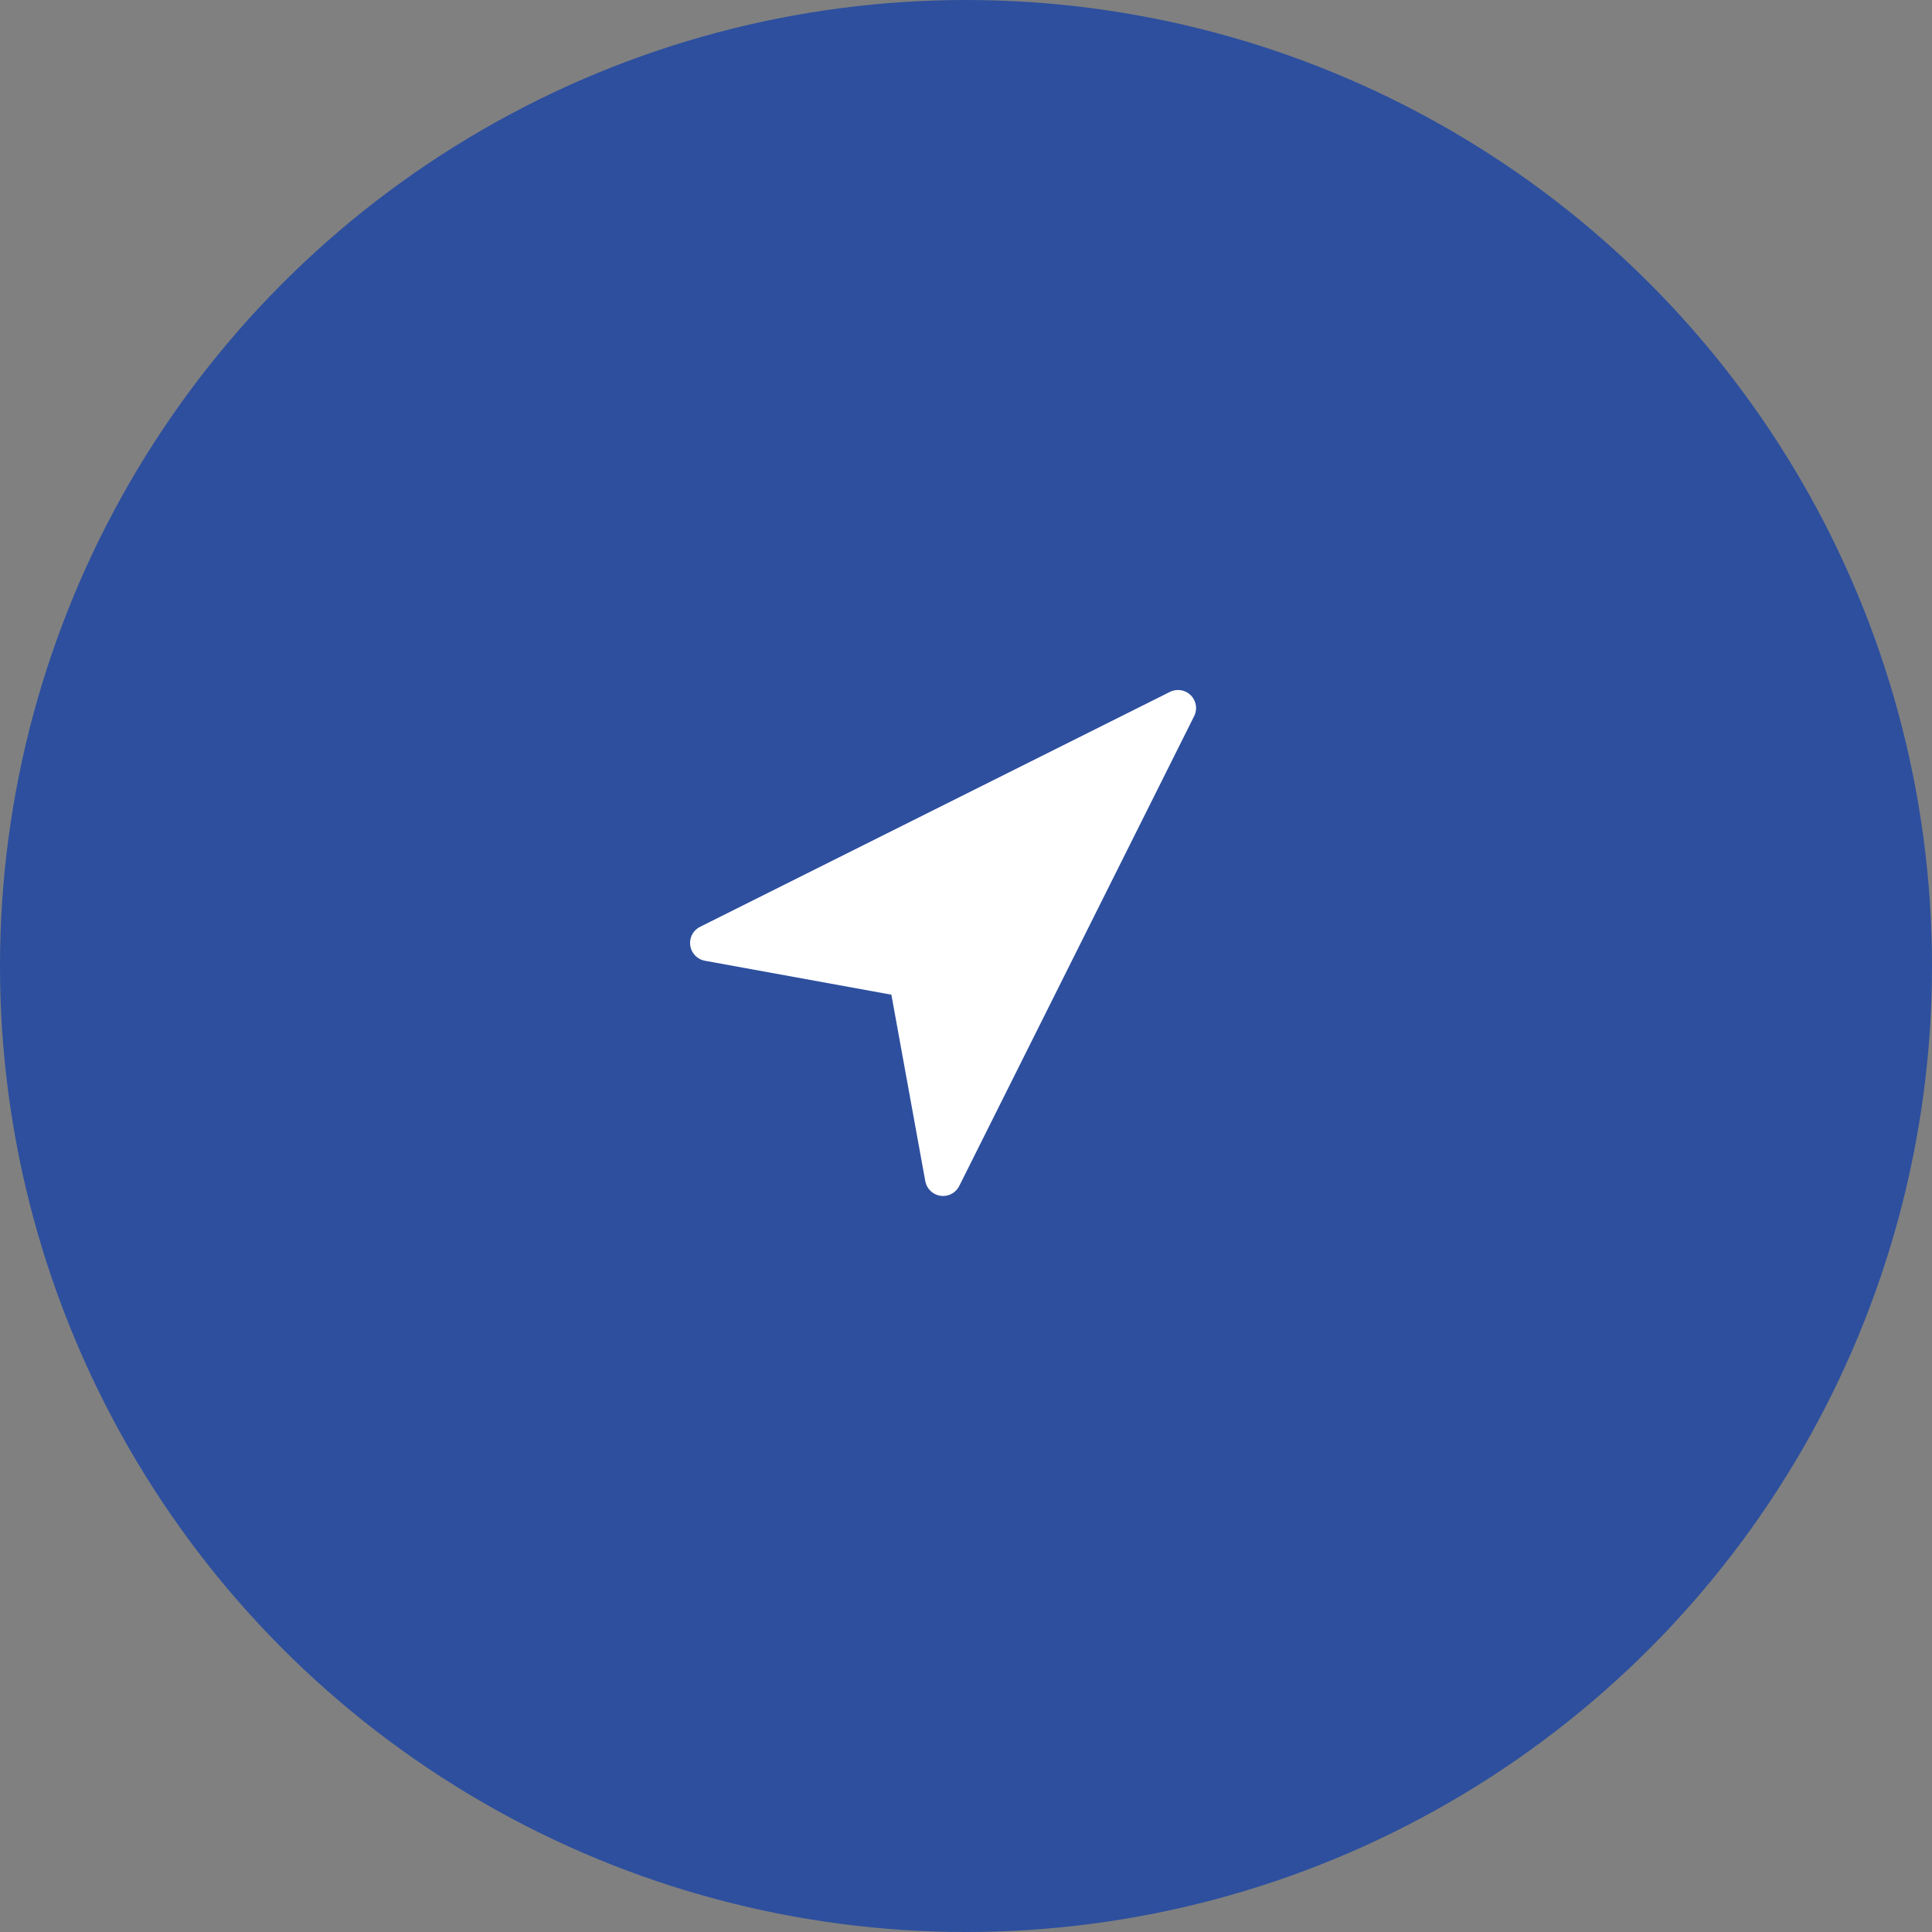 <svg width="80" height="80" viewBox="0 0 80 80" fill="none" xmlns="http://www.w3.org/2000/svg">
<rect x="0" y="0" width="80" height="80" fill="#808080" stroke="none"/>
<circle cx="40" cy="40" r="40" fill="#2D4F9E"/>
<path d="M49.114 28.65C48.903 28.545 48.654 28.545 48.443 28.65L28.988 38.378C28.618 38.563 28.469 39.012 28.654 39.382C28.759 39.592 28.957 39.741 29.189 39.783L36.91 41.188L38.314 48.909C38.372 49.226 38.625 49.47 38.944 49.516C38.979 49.521 39.014 49.523 39.05 49.523C39.334 49.524 39.593 49.363 39.72 49.11L49.447 29.654C49.632 29.285 49.483 28.835 49.114 28.65Z" fill="white"/>
</svg>
